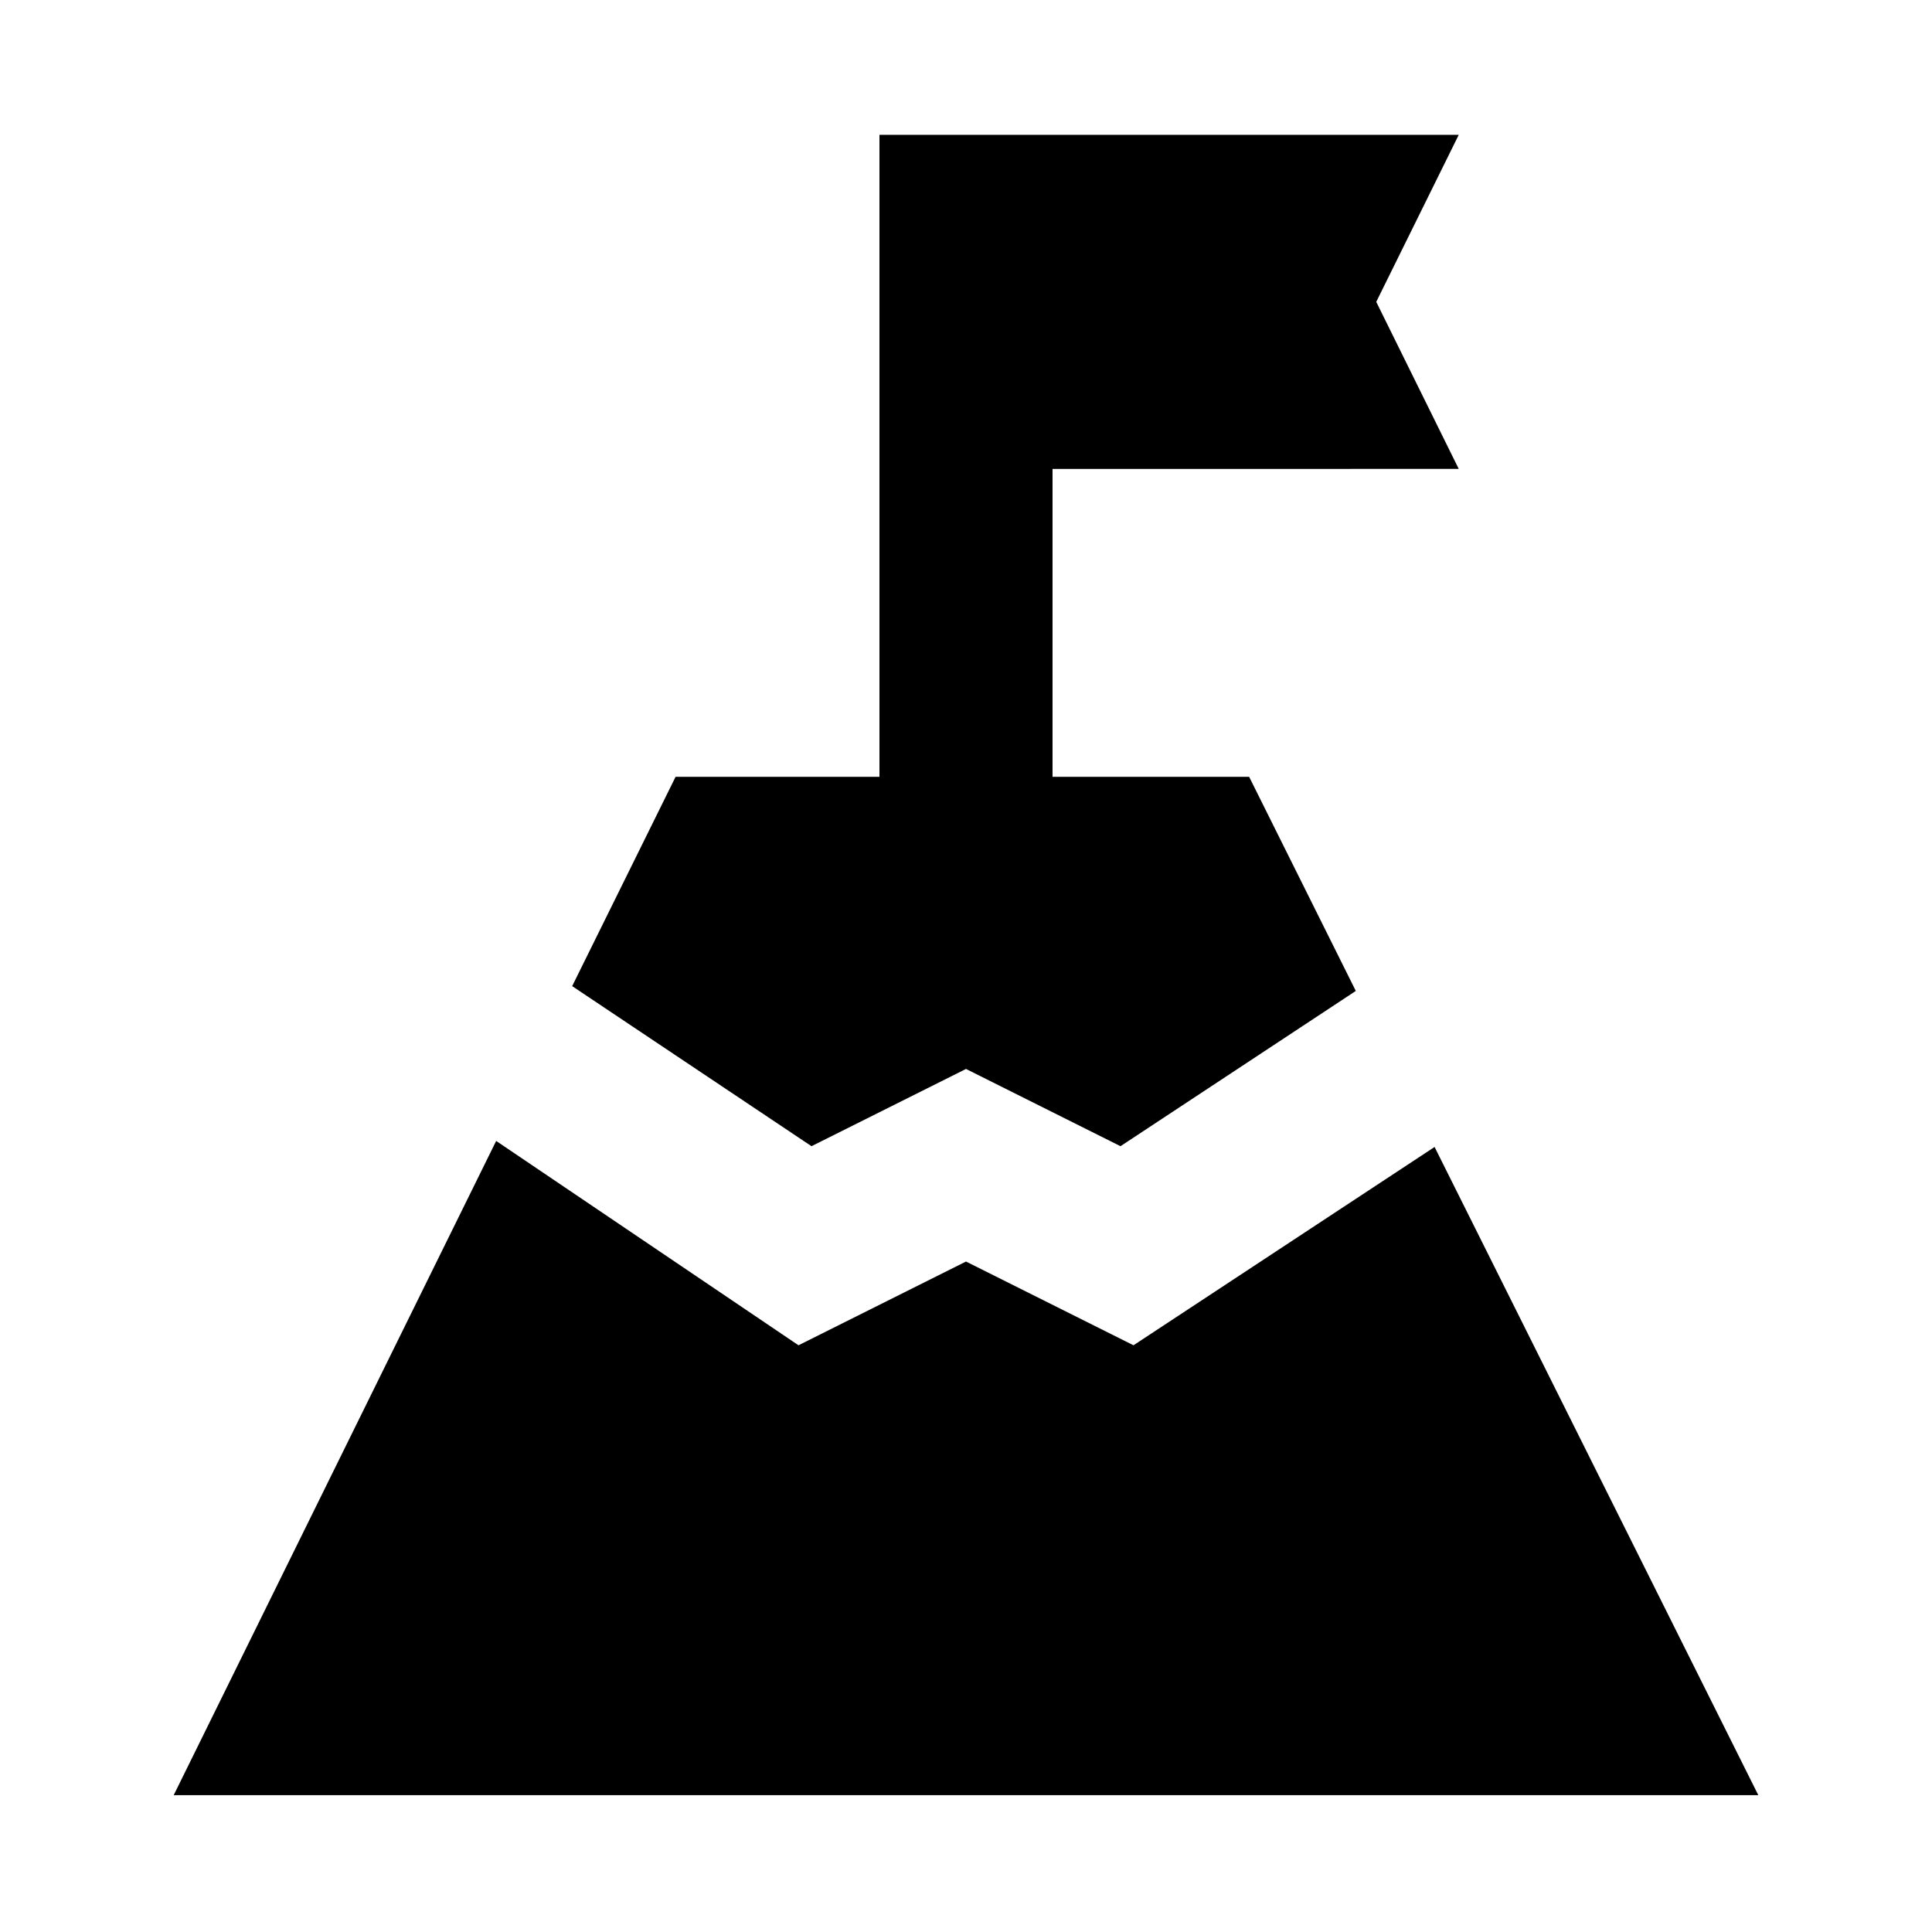 <svg xmlns="http://www.w3.org/2000/svg" height="24" viewBox="0 -960 960 960" width="24"><path d="m284.31-470 51.38-104H437v-319h287.84l-40.99 83 40.99 83H523v153h97.69l53 106.39-116.92 77.15L480-428.85l-76.77 38.39L284.31-470Zm-198 402 160.23-325.08 150.23 101.54L480-333.15l83.23 41.61 149.61-98.54L873.69-68H86.31Z"/></svg>